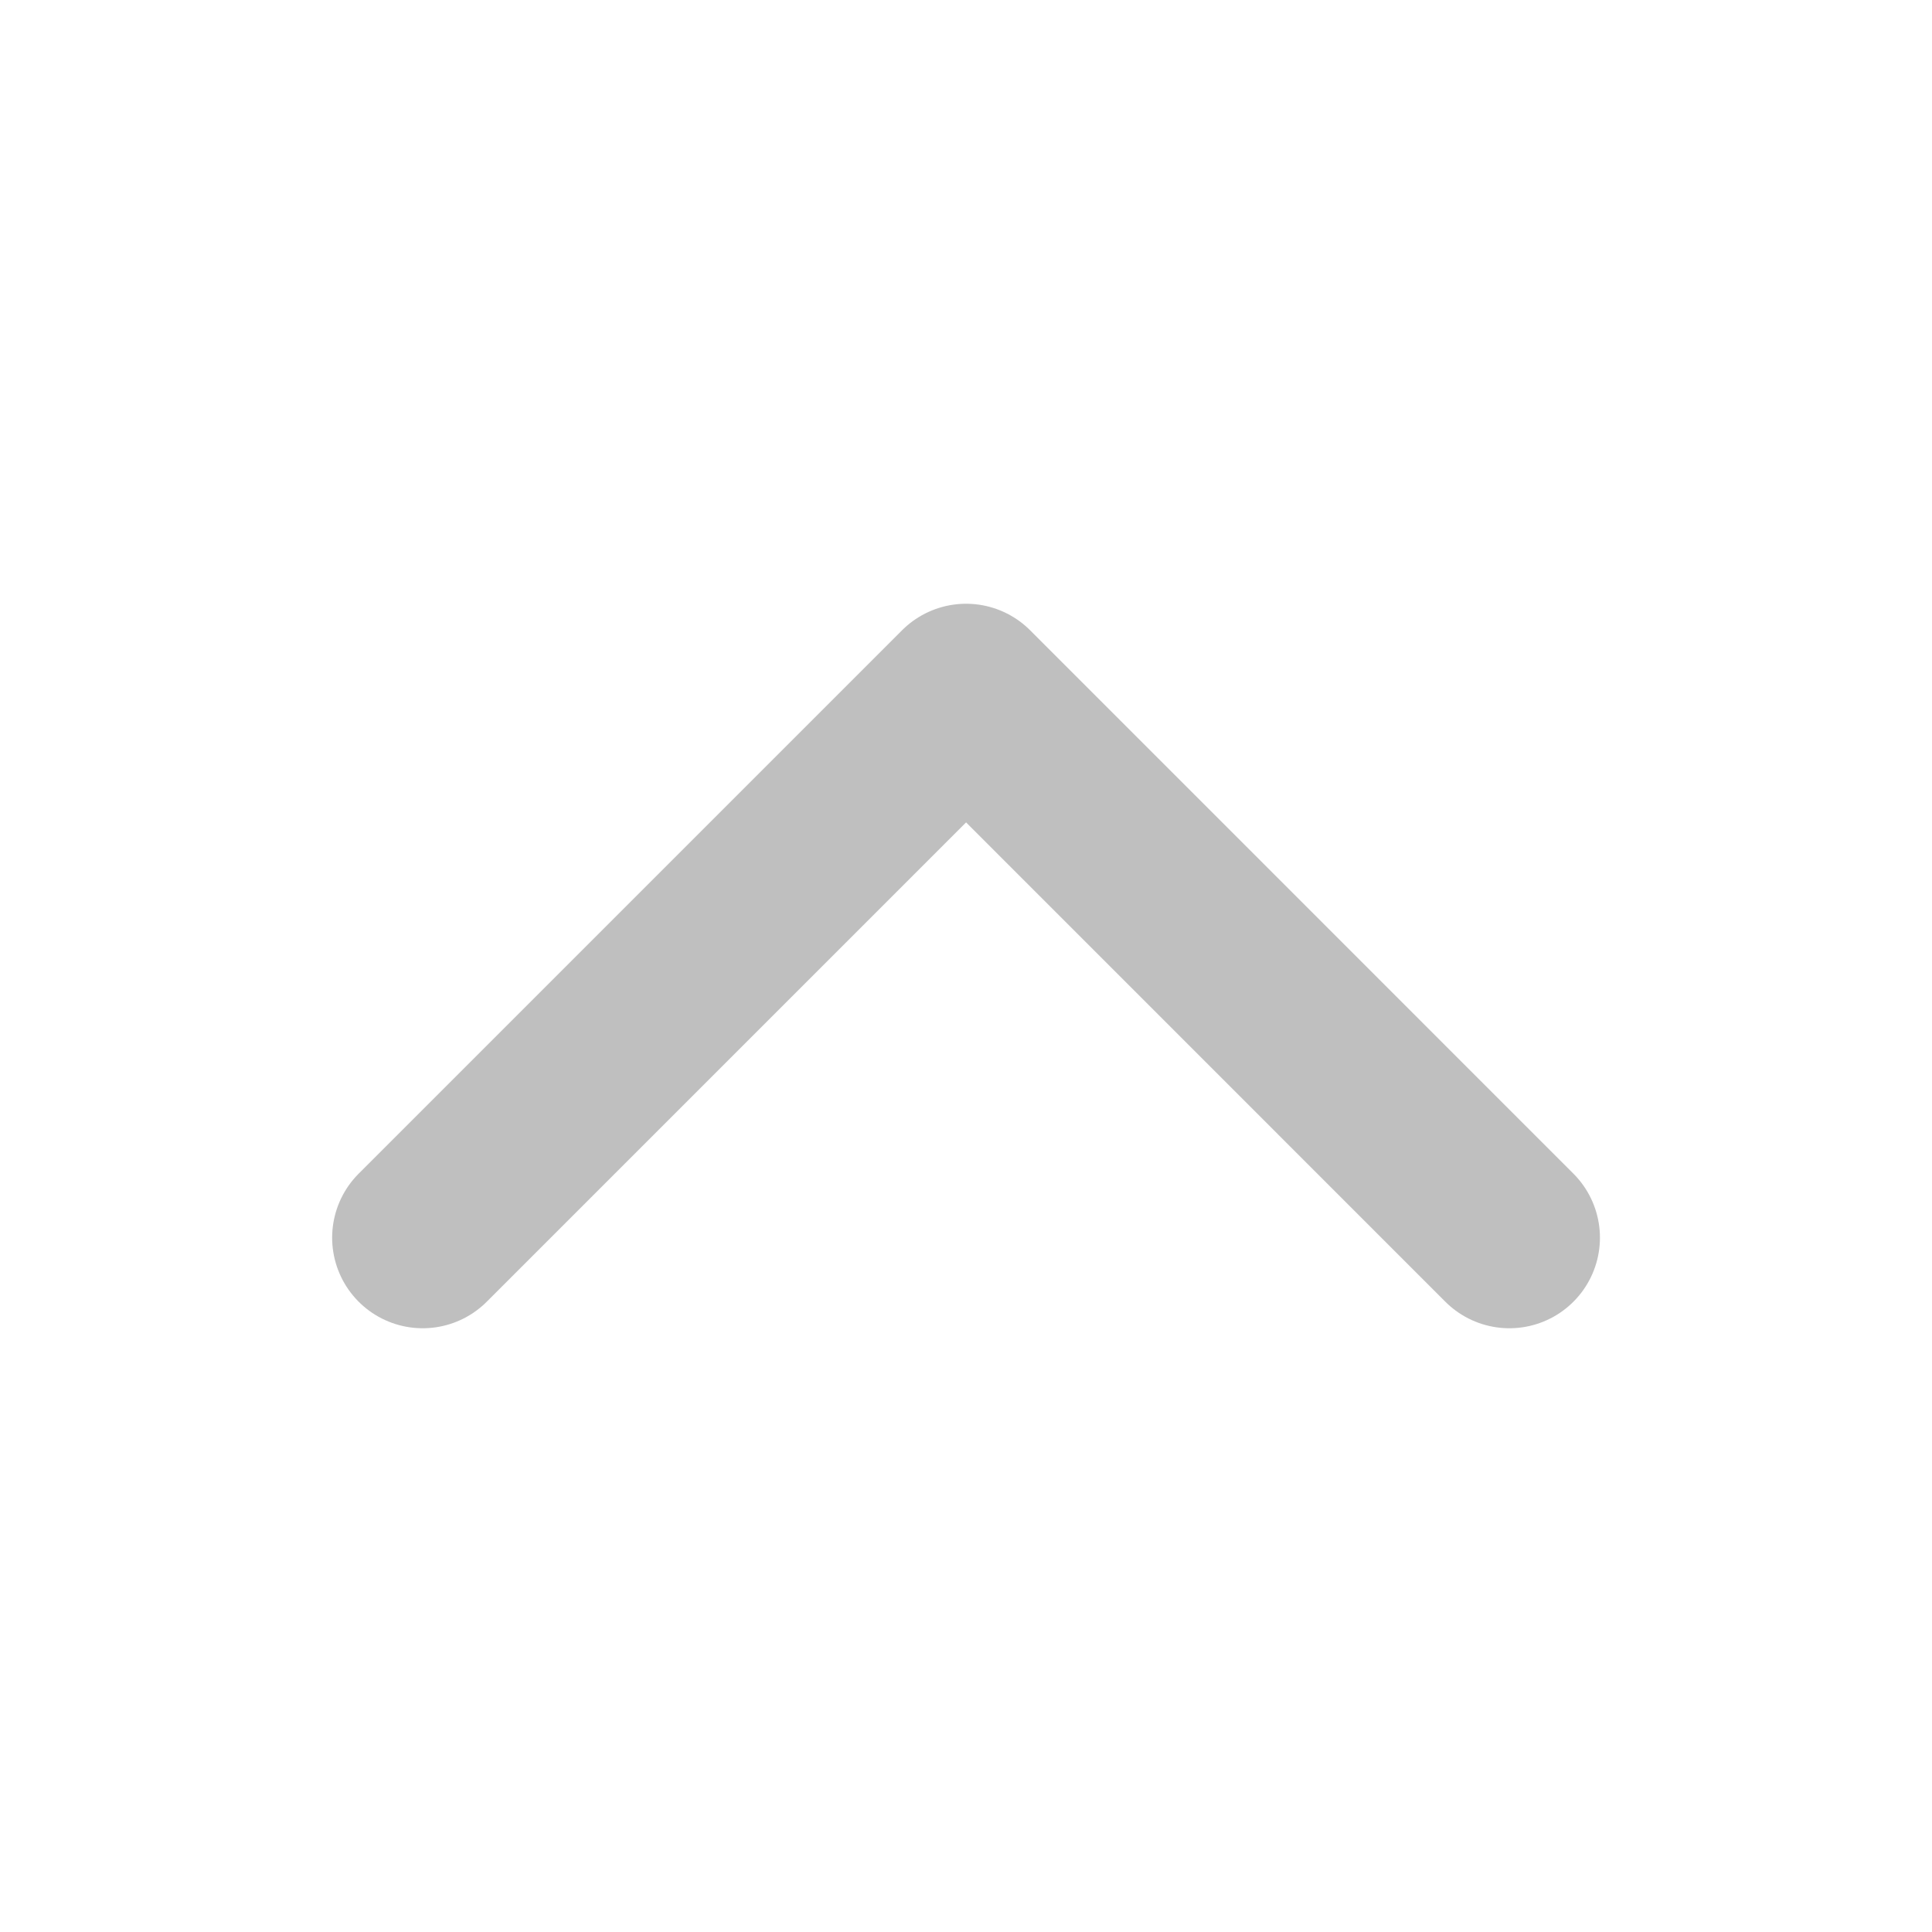<svg width="24" height="24" viewBox="0 0 24 24" fill="none" xmlns="http://www.w3.org/2000/svg">
<path d="M5.251 15.375L12.001 8.625L18.75 15.375" stroke="#BFBFBF" stroke-width="2.25" stroke-linecap="round" stroke-linejoin="round"/>
</svg>
